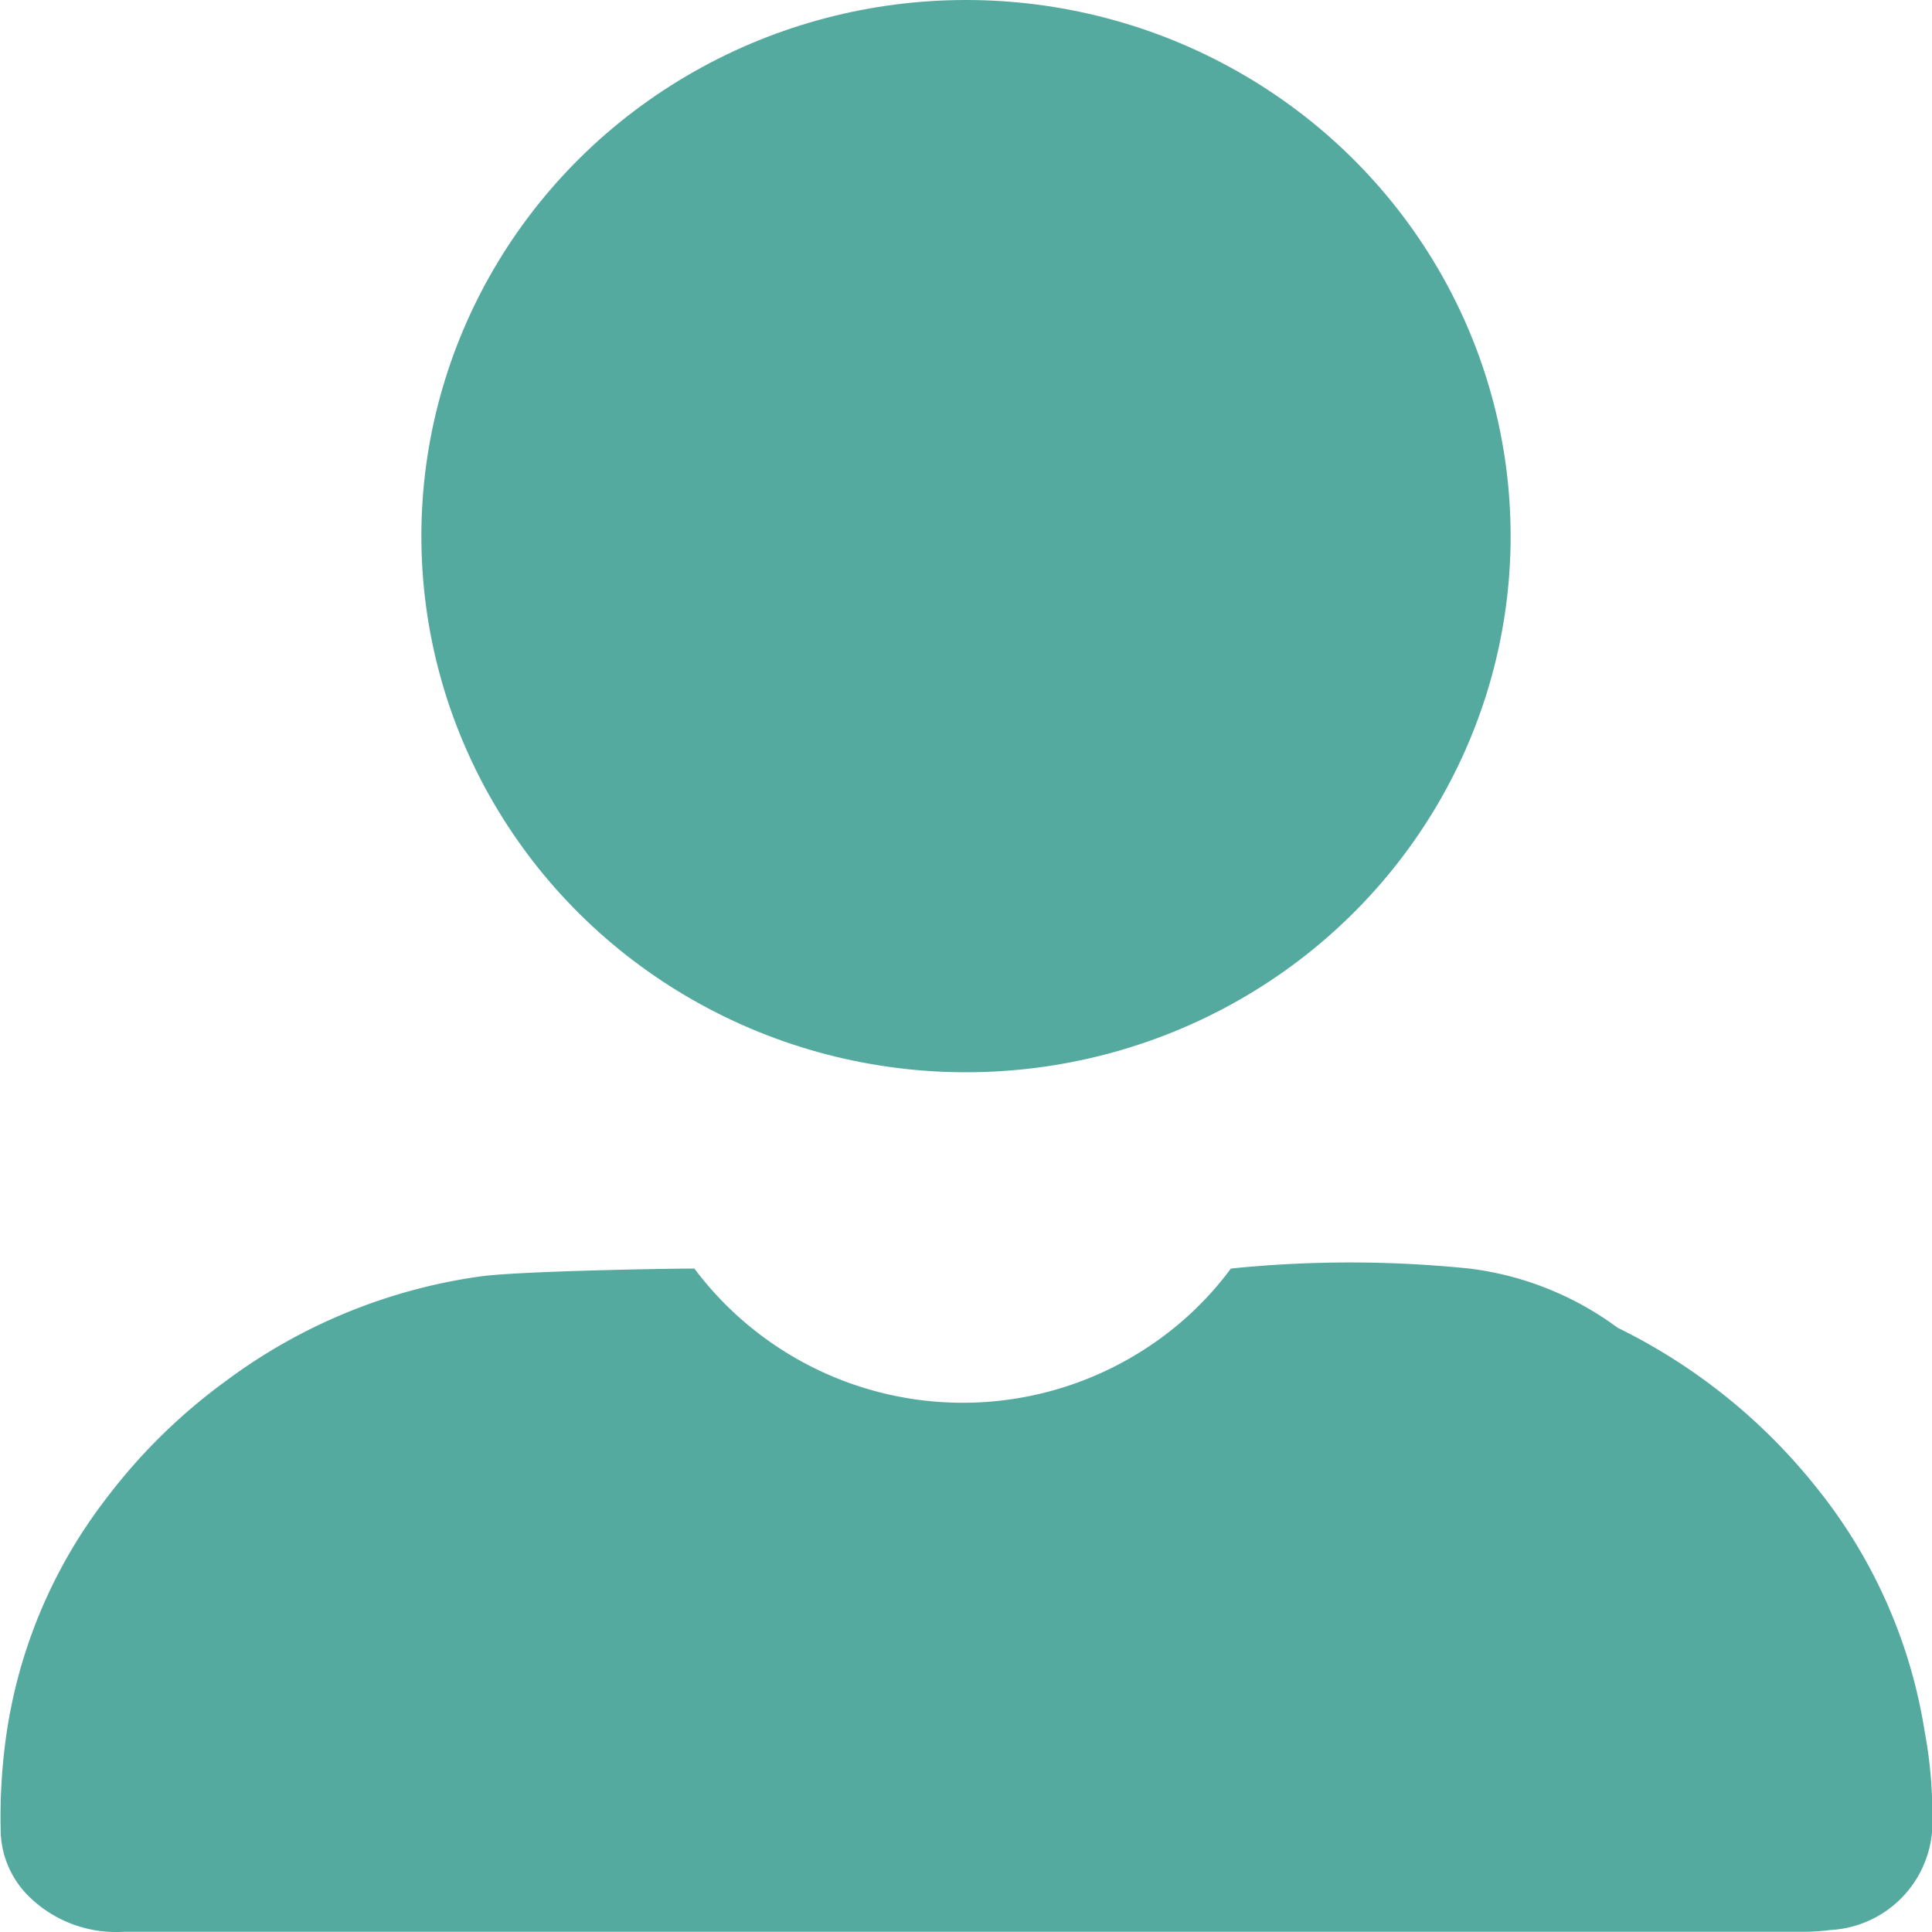 <svg xmlns="http://www.w3.org/2000/svg" width="20" height="20" viewBox="0 0 20 20">
  <g id="profile" transform="translate(-485.925 -69.846)">
    <path id="Tracé_19387" data-name="Tracé 19387" d="M495.907,89.844H487.2a1.287,1.287,0,0,1-.957-.348.979.979,0,0,1-.31-.665,6.028,6.028,0,0,1,.046-.94,5.229,5.229,0,0,1,1.039-2.524,5.927,5.927,0,0,1,1.245-1.225,5.734,5.734,0,0,1,2.638-1.083c.378-.052,1.83-.08,2.212-.081a3.474,3.474,0,0,0,4.8.741,3.377,3.377,0,0,0,.754-.741,12.117,12.117,0,0,1,2.468,0,3.246,3.246,0,0,1,1.536.613,6,6,0,0,1,2.046,1.639,5.352,5.352,0,0,1,1.132,2.54,4.566,4.566,0,0,1,.079.873,1.116,1.116,0,0,1-1.05,1.182h0a2.368,2.368,0,0,1-.326.019Z" fill="#55aaa0"/>
    <ellipse id="Ellipse_212" data-name="Ellipse 212" cx="5.638" cy="5.55" rx="5.638" ry="5.55" transform="translate(490.287 69.846)" fill="#55aaa0"/>
  </g>
</svg>
